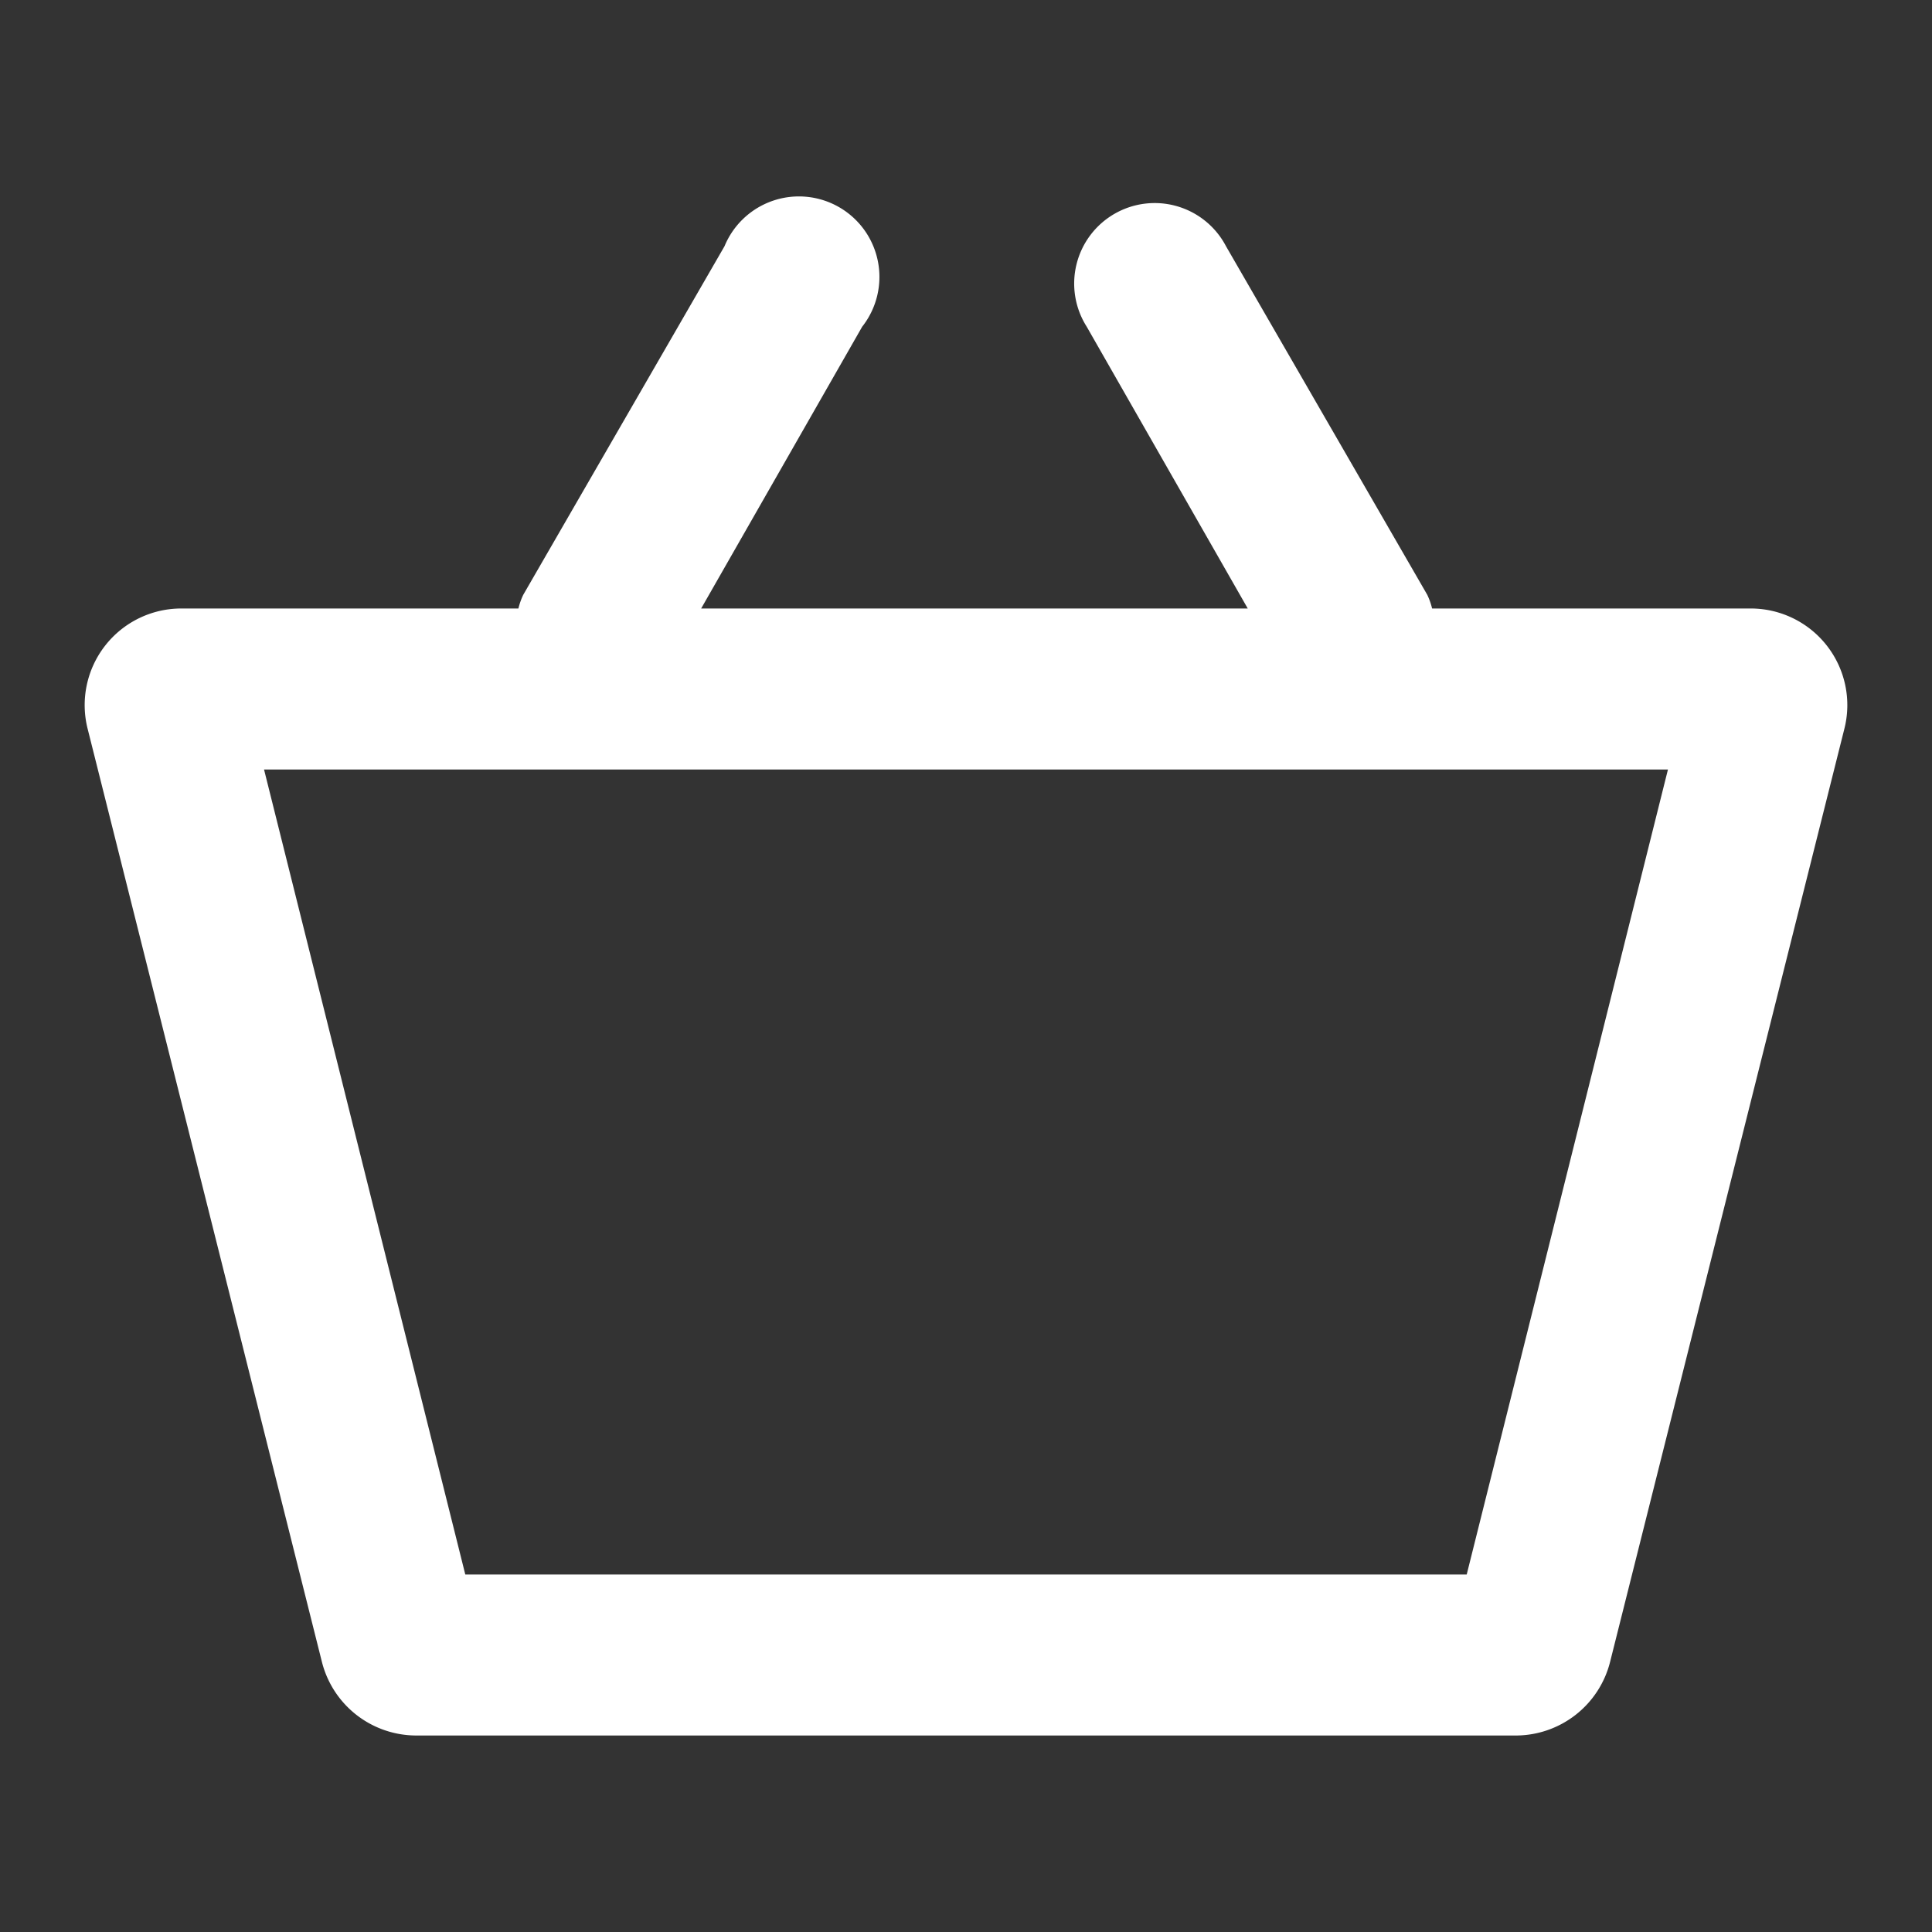 <svg id="ic-ecommerce-basket" xmlns="http://www.w3.org/2000/svg" width="24" height="24" viewBox="0 0 24 24">
  <rect x="0" y="0" width="24" height="24" fill="#333333" stroke="none"/>
  <rect id="Rectangle_108" data-name="Rectangle 108" width="24" height="24" fill="none"/>
  <g id="Layer" transform="translate(0 0.059)">
    <g id="Vrstva_173" data-name="Vrstva 173">
      <path id="Path_193" data-name="Path 193" d="M21.74,7.5H17.79a.85.85,0,0,0-.06-.17L15.23,3A1,1,0,1,0,13.5,4l2,3.5H8.71l2-3.5A1,1,0,1,0,9,3L6.5,7.33a.85.85,0,0,0-.06.17H2.26A1.2,1.2,0,0,0,1.09,9L4,20.59a1.21,1.21,0,0,0,1.17.91H18.84A1.21,1.21,0,0,0,20,20.59L22.91,9a1.2,1.2,0,0,0-1.17-1.5Zm-3.52,12H5.78l-2.5-10H20.72Z" fill="#fff"/>
    </g>
  </g>
</svg>
